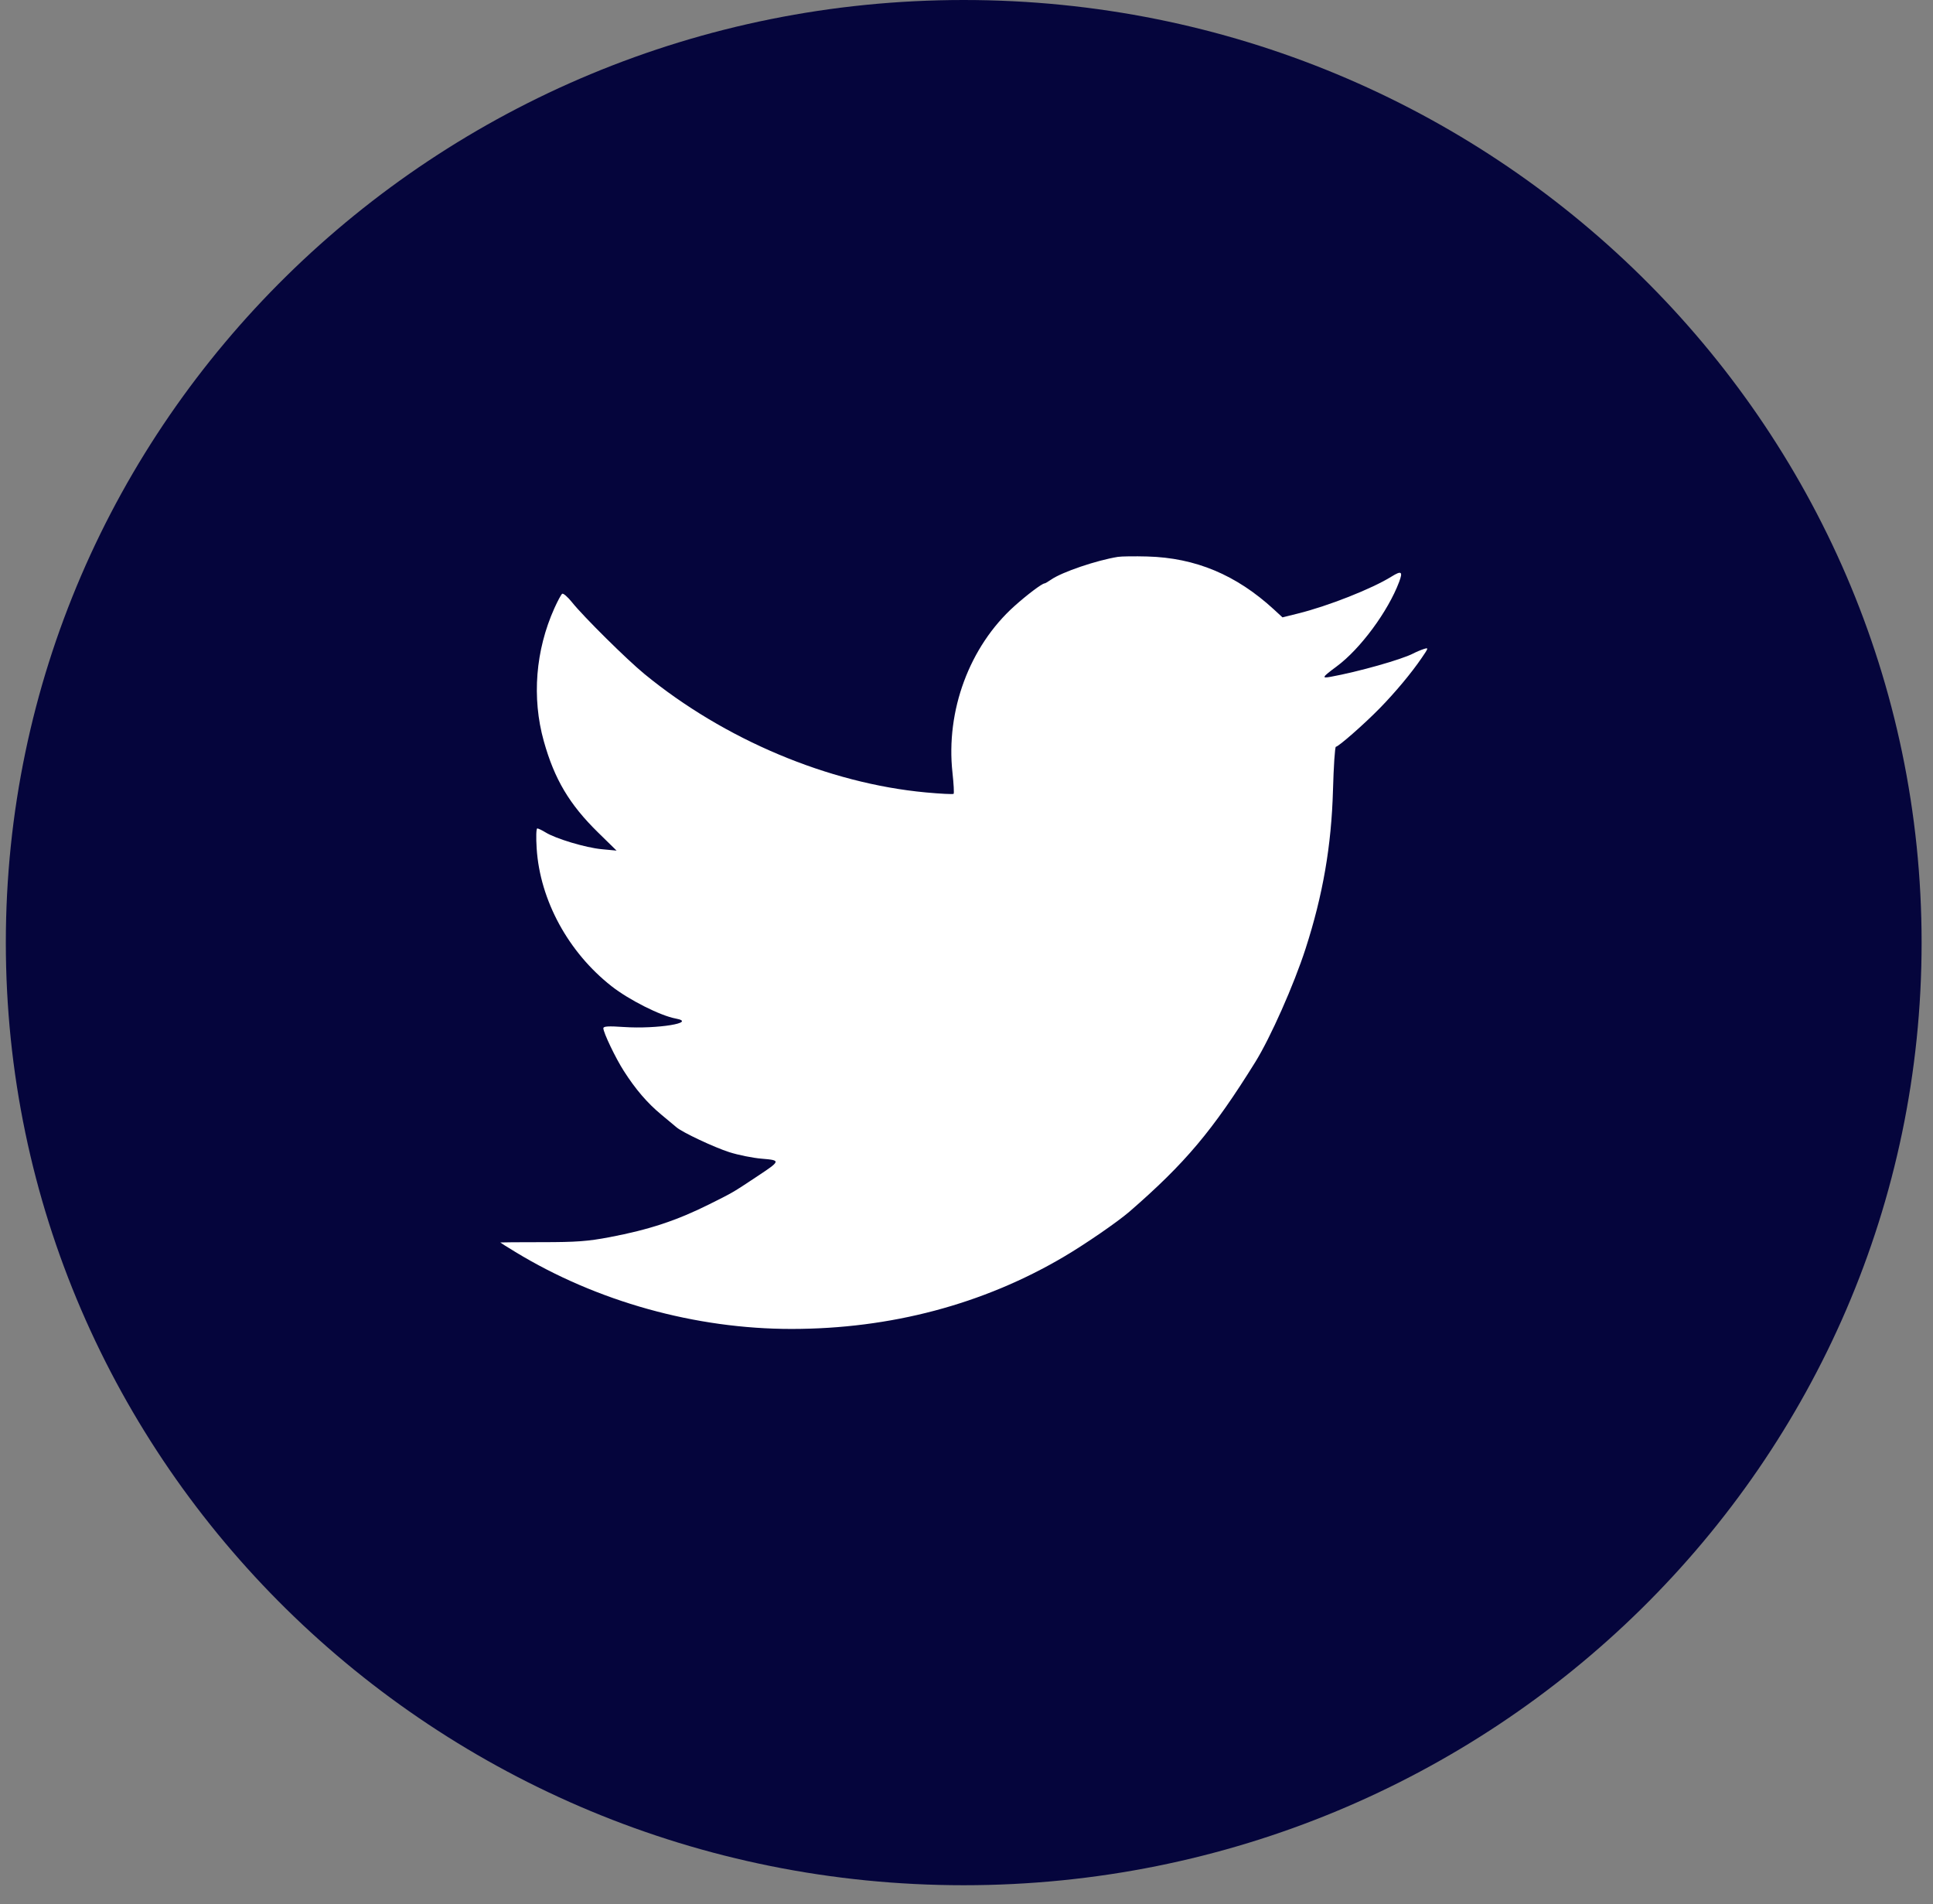 <svg width="66" height="65" viewBox="0 0 66 65" fill="none" xmlns="http://www.w3.org/2000/svg">
<rect x="0" y="0" width="66" height="65" fill="#808080" stroke="none"/>
<path d="M65.611 32.178C65.611 49.95 50.968 64.356 32.905 64.356C14.842 64.356 0.199 49.95 0.199 32.178C0.199 14.407 14.842 0 32.905 0C50.968 0 65.611 14.407 65.611 32.178Z" fill="#05053C"/>
<path fill-rule="evenodd" clip-rule="evenodd" d="M38.169 19.01C37.431 19.13 36.263 19.528 35.894 19.783C35.789 19.856 35.686 19.916 35.664 19.916C35.581 19.916 35.062 20.308 34.632 20.694C33.103 22.069 32.289 24.258 32.521 26.376C32.562 26.753 32.58 27.078 32.56 27.099C32.54 27.119 32.112 27.097 31.61 27.051C28.285 26.742 24.728 25.245 22.002 23.007C21.401 22.514 19.918 21.045 19.534 20.564C19.384 20.376 19.231 20.244 19.194 20.27C19.158 20.297 19.039 20.518 18.93 20.76C18.284 22.195 18.154 23.82 18.567 25.299C18.93 26.599 19.441 27.46 20.422 28.42L21.052 29.037L20.543 28.989C19.995 28.937 18.974 28.631 18.625 28.414C18.506 28.341 18.38 28.281 18.345 28.28C18.308 28.28 18.299 28.574 18.324 28.965C18.438 30.733 19.404 32.508 20.883 33.668C21.477 34.134 22.55 34.674 23.071 34.77C23.826 34.908 22.43 35.136 21.301 35.059C20.773 35.023 20.601 35.033 20.601 35.101C20.601 35.25 21.018 36.121 21.3 36.56C21.701 37.187 22.099 37.651 22.577 38.048C22.814 38.245 23.05 38.442 23.101 38.485C23.307 38.66 24.382 39.165 24.9 39.331C25.203 39.428 25.701 39.529 26.008 39.554C26.669 39.61 26.666 39.62 25.823 40.178C25.014 40.714 25.038 40.701 24.229 41.105C23.111 41.664 22.163 41.978 20.816 42.233C20.07 42.375 19.679 42.404 18.499 42.404C17.719 42.404 17.08 42.409 17.08 42.414C17.08 42.42 17.314 42.567 17.601 42.741C20.381 44.431 23.746 45.368 27.032 45.366C30.406 45.364 33.566 44.527 36.319 42.905C37.056 42.471 38.159 41.712 38.567 41.359C40.464 39.713 41.409 38.59 42.859 36.258C43.378 35.422 44.176 33.625 44.576 32.389C45.167 30.562 45.46 28.872 45.513 26.978C45.535 26.161 45.58 25.492 45.612 25.492C45.699 25.492 46.59 24.71 47.114 24.173C47.65 23.624 48.193 22.972 48.544 22.457C48.778 22.115 48.781 22.103 48.615 22.155C48.521 22.185 48.356 22.254 48.249 22.31C47.852 22.516 46.367 22.935 45.433 23.104C45.115 23.162 45.14 23.119 45.641 22.748C46.446 22.153 47.393 20.872 47.772 19.864C47.906 19.508 47.852 19.471 47.509 19.684C46.846 20.097 45.347 20.689 44.32 20.943L43.789 21.075L43.494 20.803C42.207 19.622 40.82 19.042 39.175 18.997C38.74 18.985 38.287 18.991 38.169 19.01Z" fill="white"/>
</svg>
